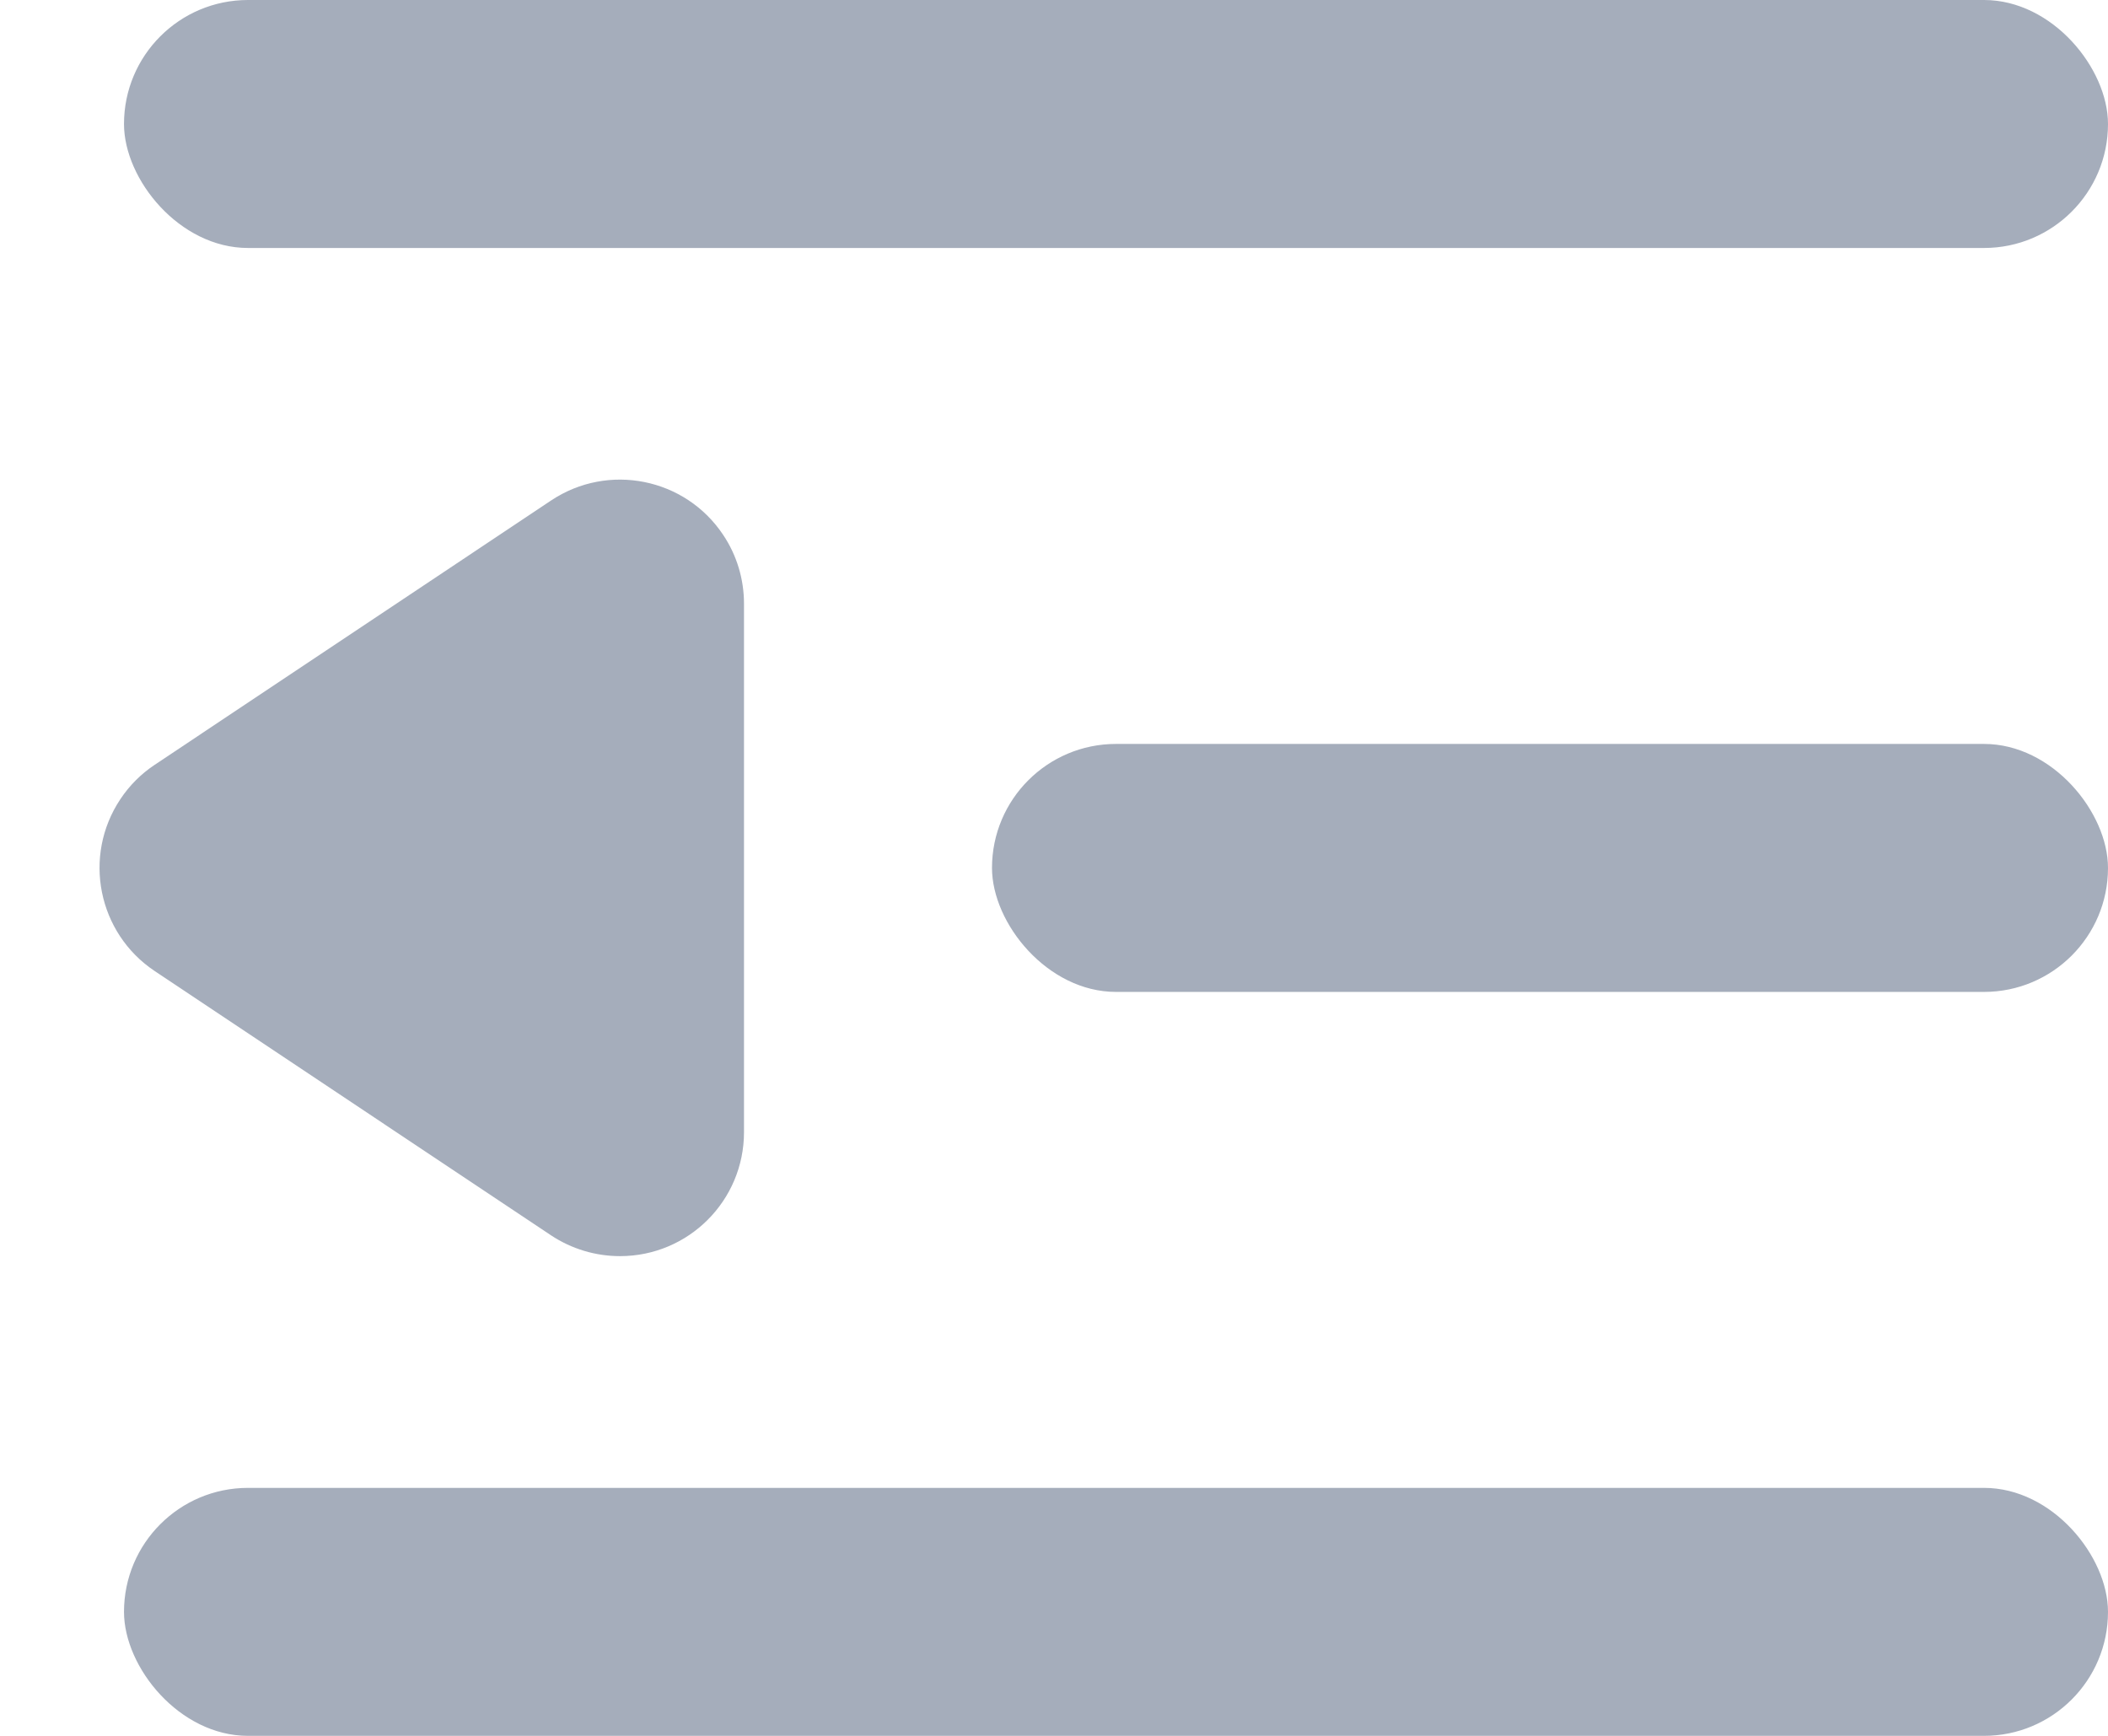<?xml version="1.0" encoding="UTF-8"?>
<svg width="17px" height="14px" viewBox="0 0 17 14" version="1.1" xmlns="http://www.w3.org/2000/svg" xmlns:xlink="http://www.w3.org/1999/xlink">
    <!-- Generator: Sketch 47.1 (45422) - http://www.bohemiancoding.com/sketch -->
    <title>收起</title>
    <desc>Created with Sketch.</desc>
    <defs></defs>
    <g id="基础信息管理-cj" stroke="none" stroke-width="1" fill="none" fill-rule="evenodd">
        <g id="收起" transform="translate(1, 0)" fill="#A5ADBB">
            <rect id="Rectangle-2" x="0" y="0" width="16" height="2" rx="1"></rect>
            <rect id="Rectangle-2-Copy-2" x="7" y="6" width="9" height="2" rx="1"></rect>
            <path d="M0.248,6.168 L3.445,4.036 L3.445,4.036 C3.905,3.73 4.526,3.854 4.832,4.314 C4.942,4.478 5,4.671 5,4.869 L5,9.131 L5,9.131 C5,9.684 4.552,10.131 4,10.131 C3.803,10.131 3.61,10.073 3.445,9.964 L0.248,7.832 L0.248,7.832 C-0.211,7.526 -0.336,6.905 -0.029,6.445 C0.044,6.335 0.138,6.241 0.248,6.168 Z" id="Triangle"></path>
            <rect id="Rectangle-2-Copy" x="0" y="12" width="16" height="2" rx="1"></rect>
        </g>
    </g>
</svg>
